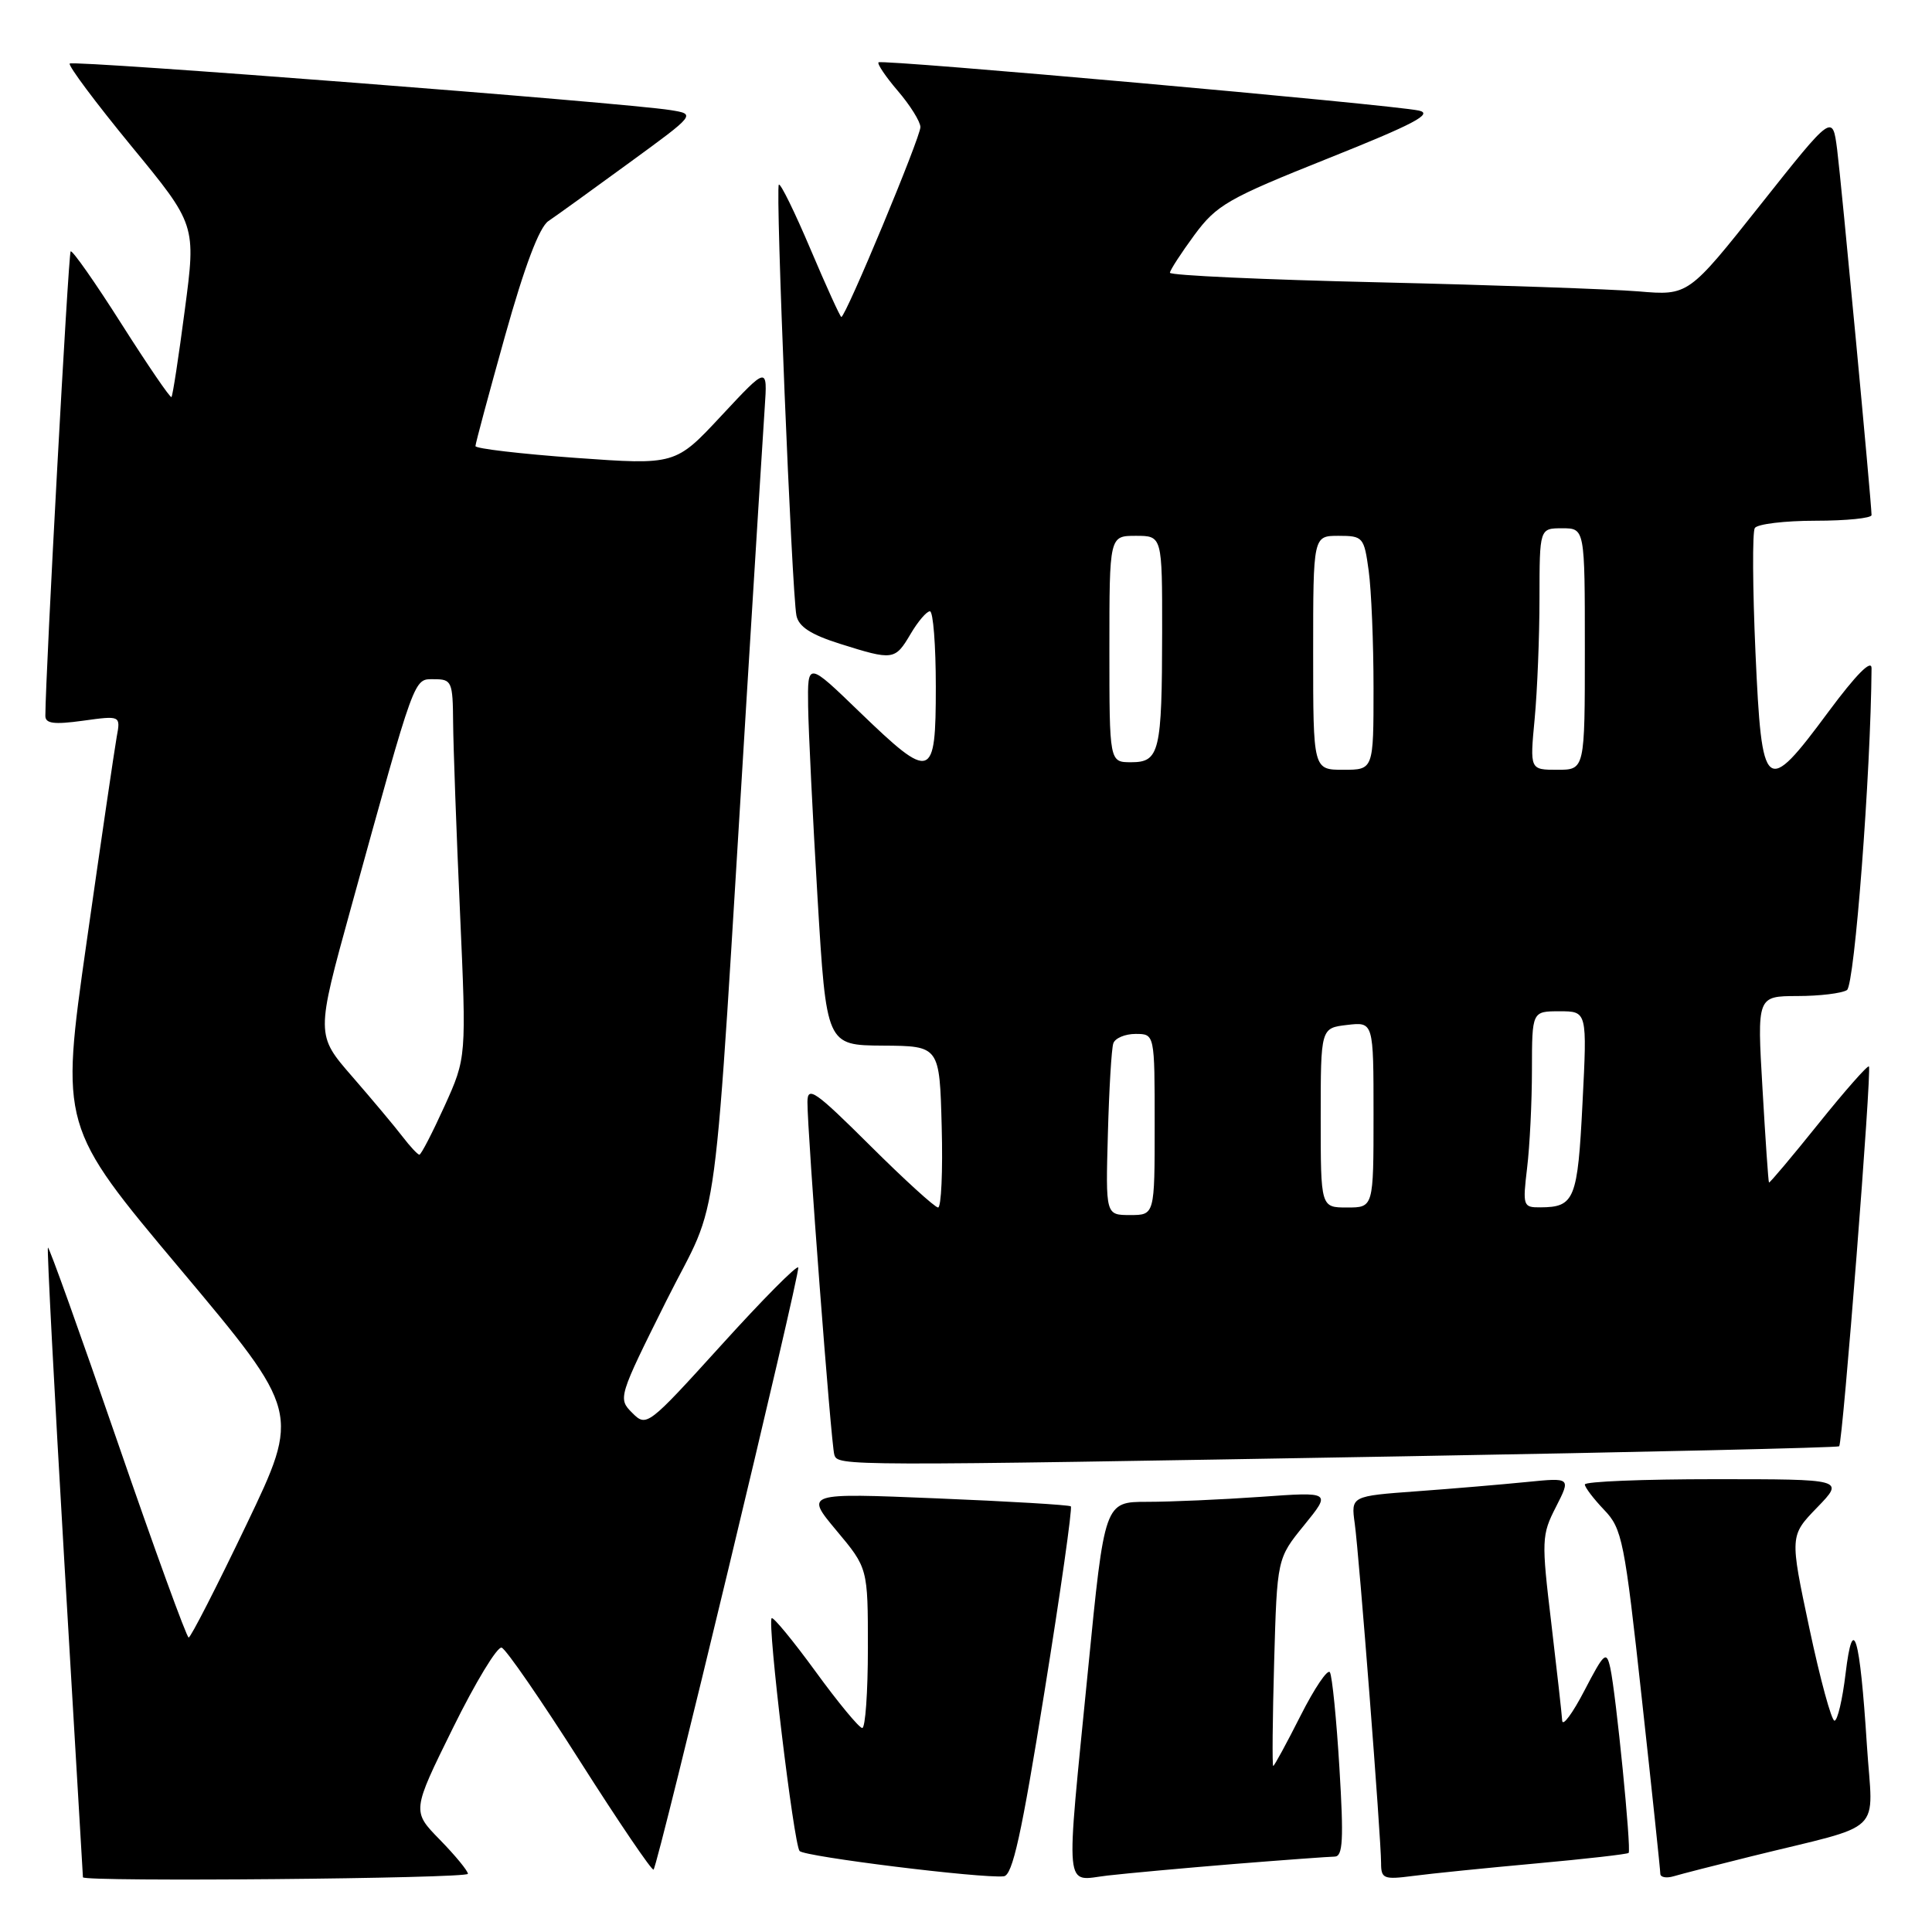 <?xml version="1.0" encoding="UTF-8" standalone="no"?>
<!DOCTYPE svg PUBLIC "-//W3C//DTD SVG 1.1//EN" "http://www.w3.org/Graphics/SVG/1.1/DTD/svg11.dtd" >
<svg xmlns="http://www.w3.org/2000/svg" xmlns:xlink="http://www.w3.org/1999/xlink" version="1.1" viewBox="0 0 256 256">
 <g >
 <path fill="currentColor"
d=" M 62.00 248.29 C 62.00 247.90 60.33 245.87 58.29 243.78 C 54.58 239.99 54.58 239.99 60.01 228.98 C 62.99 222.93 65.90 218.13 66.47 218.32 C 67.04 218.50 71.71 225.28 76.86 233.38 C 82.01 241.48 86.40 247.94 86.60 247.73 C 87.21 247.12 106.06 168.66 105.77 167.95 C 105.62 167.58 101.04 172.20 95.60 178.21 C 85.82 188.99 85.67 189.11 83.77 187.21 C 81.87 185.31 81.93 185.12 88.28 172.39 C 95.57 157.79 94.33 167.14 98.96 92.00 C 100.06 74.12 101.12 57.03 101.33 54.01 C 101.70 48.53 101.70 48.53 95.60 55.07 C 89.50 61.62 89.50 61.62 76.25 60.67 C 68.96 60.14 63.00 59.44 63.00 59.11 C 63.00 58.77 64.77 52.20 66.92 44.51 C 69.51 35.27 71.46 30.10 72.67 29.29 C 73.68 28.61 78.48 25.15 83.35 21.59 C 92.21 15.13 92.21 15.13 88.85 14.59 C 82.87 13.62 9.71 7.95 9.24 8.42 C 8.99 8.67 12.66 13.58 17.38 19.33 C 25.98 29.78 25.98 29.78 24.49 41.05 C 23.68 47.25 22.88 52.46 22.72 52.61 C 22.56 52.77 19.58 48.40 16.09 42.91 C 12.60 37.41 9.57 33.09 9.36 33.31 C 9.06 33.61 6.04 88.96 6.01 94.84 C 6.00 95.88 7.14 96.03 10.99 95.50 C 15.99 94.81 15.99 94.81 15.46 97.66 C 15.18 99.22 13.38 111.47 11.47 124.88 C 8.00 149.25 8.00 149.25 23.90 168.18 C 39.79 187.12 39.79 187.12 32.64 202.05 C 28.71 210.26 25.27 216.98 25.00 216.98 C 24.73 216.98 20.48 205.30 15.56 191.02 C 10.64 176.73 6.50 165.17 6.35 165.31 C 6.21 165.46 7.19 184.24 8.53 207.04 C 9.88 229.84 10.99 248.61 10.99 248.75 C 11.01 249.38 62.00 248.92 62.00 248.29 Z  M 138.39 224.21 C 140.54 210.87 142.11 199.80 141.89 199.60 C 141.68 199.41 133.66 198.93 124.08 198.54 C 106.67 197.82 106.67 197.82 110.83 202.80 C 115.00 207.78 115.00 207.78 115.00 218.39 C 115.00 224.22 114.66 228.99 114.25 228.97 C 113.84 228.96 111.05 225.59 108.07 221.49 C 105.08 217.39 102.46 214.21 102.25 214.42 C 101.65 215.02 105.18 244.40 105.95 245.27 C 106.62 246.02 130.02 248.92 133.00 248.62 C 134.17 248.51 135.36 243.09 138.39 224.21 Z  M 163.50 246.99 C 170.10 246.46 176.11 246.02 176.85 246.01 C 177.94 246.00 178.06 243.79 177.48 234.25 C 177.09 227.79 176.52 222.09 176.22 221.59 C 175.93 221.09 174.18 223.68 172.33 227.34 C 170.48 231.00 168.85 234.00 168.71 234.00 C 168.56 234.00 168.62 227.81 168.83 220.25 C 169.22 206.50 169.22 206.50 172.81 202.09 C 176.40 197.67 176.40 197.67 167.05 198.34 C 161.90 198.70 155.14 199.00 152.03 199.00 C 146.36 199.00 146.36 199.00 144.17 221.25 C 141.18 251.53 140.96 249.19 146.75 248.52 C 149.36 248.22 156.90 247.53 163.50 246.99 Z  M 203.50 246.92 C 210.10 246.32 215.64 245.69 215.80 245.52 C 216.19 245.15 214.12 224.39 213.37 221.00 C 212.86 218.71 212.57 218.97 209.95 224.00 C 208.38 227.03 207.05 228.82 207.00 228.00 C 206.95 227.18 206.30 221.34 205.55 215.03 C 204.24 204.09 204.27 203.38 206.17 199.68 C 208.15 195.79 208.15 195.79 202.32 196.37 C 199.12 196.69 192.57 197.25 187.76 197.60 C 179.01 198.24 179.01 198.24 179.51 201.87 C 180.10 206.14 183.00 243.55 183.00 246.86 C 183.00 248.94 183.34 249.08 187.25 248.57 C 189.59 248.26 196.90 247.52 203.50 246.92 Z  M 232.00 245.99 C 250.09 241.51 248.15 243.38 247.37 231.20 C 246.44 216.66 245.53 213.62 244.55 221.75 C 244.14 225.19 243.48 228.00 243.08 228.00 C 242.68 228.00 241.18 222.49 239.75 215.75 C 237.15 203.50 237.15 203.50 240.78 199.75 C 244.41 196.00 244.41 196.00 227.20 196.00 C 217.74 196.00 210.00 196.31 210.00 196.70 C 210.00 197.08 211.15 198.59 212.55 200.06 C 214.95 202.55 215.26 204.12 217.55 225.08 C 218.90 237.37 220.00 247.82 220.00 248.28 C 220.00 248.75 220.79 248.90 221.75 248.62 C 222.71 248.33 227.32 247.15 232.00 245.99 Z  M 185.93 192.97 C 217.52 192.42 243.51 191.82 243.70 191.64 C 244.17 191.17 248.05 141.71 247.64 141.31 C 247.46 141.13 244.44 144.56 240.93 148.93 C 237.42 153.30 234.48 156.79 234.40 156.69 C 234.31 156.59 233.93 150.99 233.54 144.25 C 232.82 132.00 232.82 132.00 238.16 131.98 C 241.10 131.98 244.05 131.62 244.73 131.19 C 245.74 130.55 247.89 102.44 247.99 88.55 C 248.00 87.30 245.95 89.37 242.29 94.30 C 233.92 105.60 233.45 105.22 232.61 86.47 C 232.23 77.93 232.19 70.51 232.52 69.97 C 232.85 69.44 236.47 69.00 240.56 69.00 C 244.65 69.00 248.00 68.66 247.99 68.25 C 247.97 66.50 243.98 24.09 243.43 19.80 C 242.82 15.09 242.82 15.09 233.27 27.13 C 223.72 39.17 223.72 39.17 217.11 38.61 C 213.47 38.31 198.01 37.77 182.75 37.41 C 167.49 37.06 155.01 36.49 155.02 36.14 C 155.04 35.79 156.50 33.54 158.27 31.13 C 161.23 27.13 162.71 26.29 176.00 20.98 C 187.37 16.44 189.96 15.07 188.00 14.65 C 184.28 13.85 116.84 7.83 116.41 8.26 C 116.21 8.46 117.36 10.17 118.98 12.06 C 120.60 13.95 121.94 16.10 121.96 16.83 C 122.00 18.11 112.06 42.00 111.48 42.00 C 111.33 42.00 109.49 37.96 107.40 33.03 C 105.31 28.10 103.42 24.24 103.20 24.47 C 102.73 24.93 104.92 78.46 105.53 81.56 C 105.83 83.04 107.44 84.09 111.31 85.31 C 118.36 87.53 118.59 87.50 120.66 84.00 C 121.63 82.35 122.78 81.00 123.22 81.00 C 123.65 81.00 124.00 85.50 124.00 91.00 C 124.00 103.38 123.46 103.56 113.90 94.34 C 107.00 87.67 107.00 87.67 107.08 93.59 C 107.13 96.84 107.69 108.28 108.33 119.00 C 109.50 138.50 109.50 138.50 117.00 138.55 C 124.50 138.60 124.50 138.60 124.78 149.30 C 124.94 155.18 124.72 160.00 124.30 160.00 C 123.89 160.00 119.82 156.30 115.27 151.77 C 108.00 144.54 107.00 143.85 106.99 146.02 C 106.98 150.05 110.12 191.39 110.55 192.75 C 111.02 194.27 111.16 194.27 185.93 192.97 Z  M 53.33 150.60 C 52.33 149.29 49.33 145.71 46.68 142.66 C 41.86 137.12 41.86 137.12 46.50 120.31 C 55.14 89.03 54.78 90.00 57.54 90.00 C 59.86 90.00 60.00 90.32 60.04 95.75 C 60.07 98.91 60.47 110.19 60.95 120.82 C 61.81 140.14 61.81 140.14 58.90 146.57 C 57.29 150.11 55.80 153.00 55.57 153.00 C 55.35 153.00 54.34 151.92 53.33 150.60 Z  M 146.80 150.25 C 146.96 144.34 147.28 138.94 147.52 138.25 C 147.75 137.56 149.08 137.00 150.47 137.00 C 153.00 137.00 153.00 137.00 153.00 149.00 C 153.00 161.00 153.00 161.00 149.75 161.00 C 146.50 161.00 146.50 161.00 146.80 150.25 Z  M 175.00 148.11 C 175.00 136.22 175.00 136.22 178.50 135.81 C 182.00 135.40 182.00 135.40 182.00 147.70 C 182.00 160.00 182.00 160.00 178.50 160.00 C 175.00 160.00 175.00 160.00 175.00 148.11 Z  M 202.35 154.75 C 202.70 151.86 202.99 146.01 202.99 141.75 C 203.00 134.00 203.00 134.00 206.65 134.00 C 210.31 134.00 210.31 134.00 209.69 146.17 C 209.05 158.95 208.64 159.96 204.11 159.98 C 201.81 160.00 201.75 159.80 202.35 154.75 Z  M 174.00 86.50 C 174.00 71.00 174.00 71.00 177.36 71.00 C 180.61 71.00 180.75 71.17 181.36 75.64 C 181.71 78.19 182.00 85.17 182.00 91.14 C 182.00 102.00 182.00 102.00 178.00 102.00 C 174.00 102.00 174.00 102.00 174.00 86.50 Z  M 203.35 95.25 C 203.70 91.54 203.99 84.34 203.99 79.25 C 204.00 70.00 204.00 70.00 207.00 70.00 C 210.00 70.00 210.00 70.00 210.00 86.00 C 210.00 102.00 210.00 102.00 206.36 102.00 C 202.71 102.00 202.71 102.00 203.35 95.25 Z  M 147.00 86.00 C 147.00 71.00 147.00 71.00 150.50 71.00 C 154.00 71.00 154.00 71.00 153.99 83.75 C 153.97 99.65 153.65 101.00 149.88 101.00 C 147.00 101.00 147.00 101.00 147.00 86.00 Z "/>
</g>
</svg>